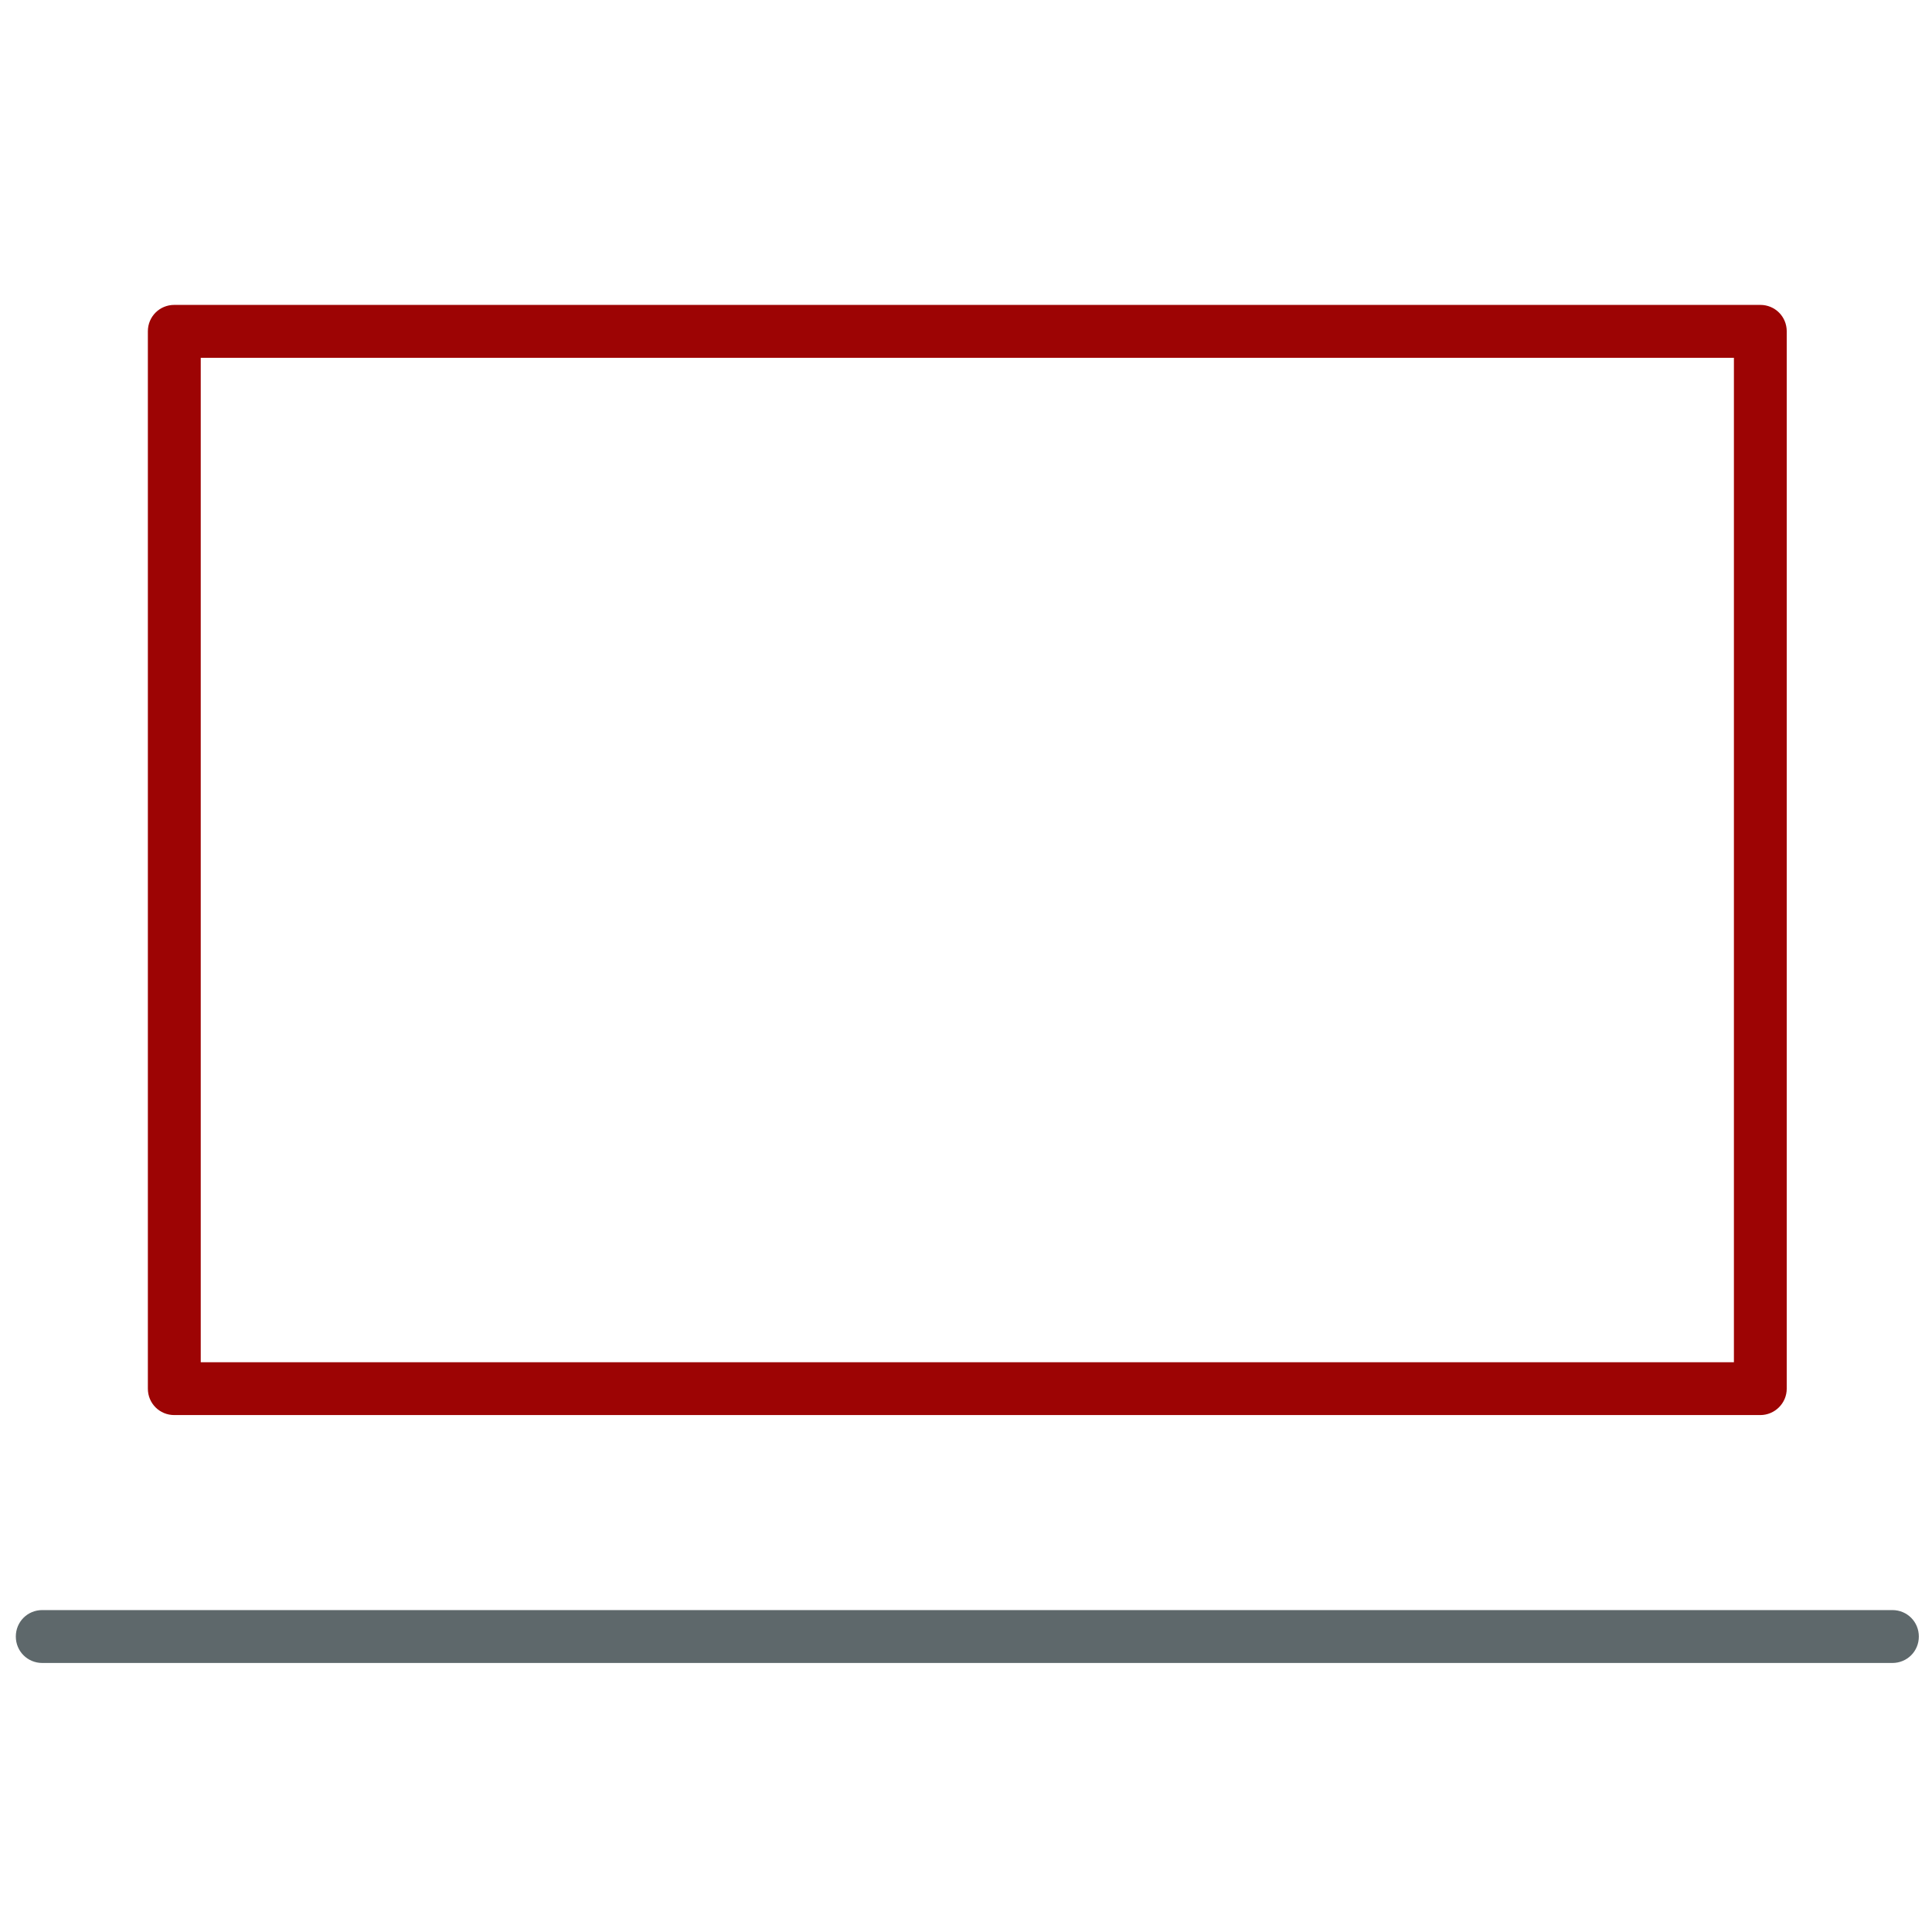 <!-- Generated by IcoMoon.io -->
<svg version="1.1" xmlns="http://www.w3.org/2000/svg" width="32" height="32" viewBox="0 0 32 32">
<title>laptop</title>
<path id="svg-ico" fill="#9d0404" d="M29.156 23.438h-26.269c-0.244 0-0.438-0.194-0.438-0.438v-17.512c0-0.244 0.194-0.438 0.438-0.438h26.269c0.244 0 0.438 0.194 0.438 0.438v17.512c0 0.244-0.2 0.438-0.438 0.438zM3.325 22.563h25.394v-16.637h-25.394v16.637z"></path>
<path fill="#5e686b" d="M31.344 27.544h-30.644c-0.244 0-0.438-0.194-0.438-0.438s0.194-0.438 0.438-0.438h30.644c0.244 0 0.438 0.194 0.438 0.438s-0.194 0.438-0.438 0.438z"></path>
</svg>
